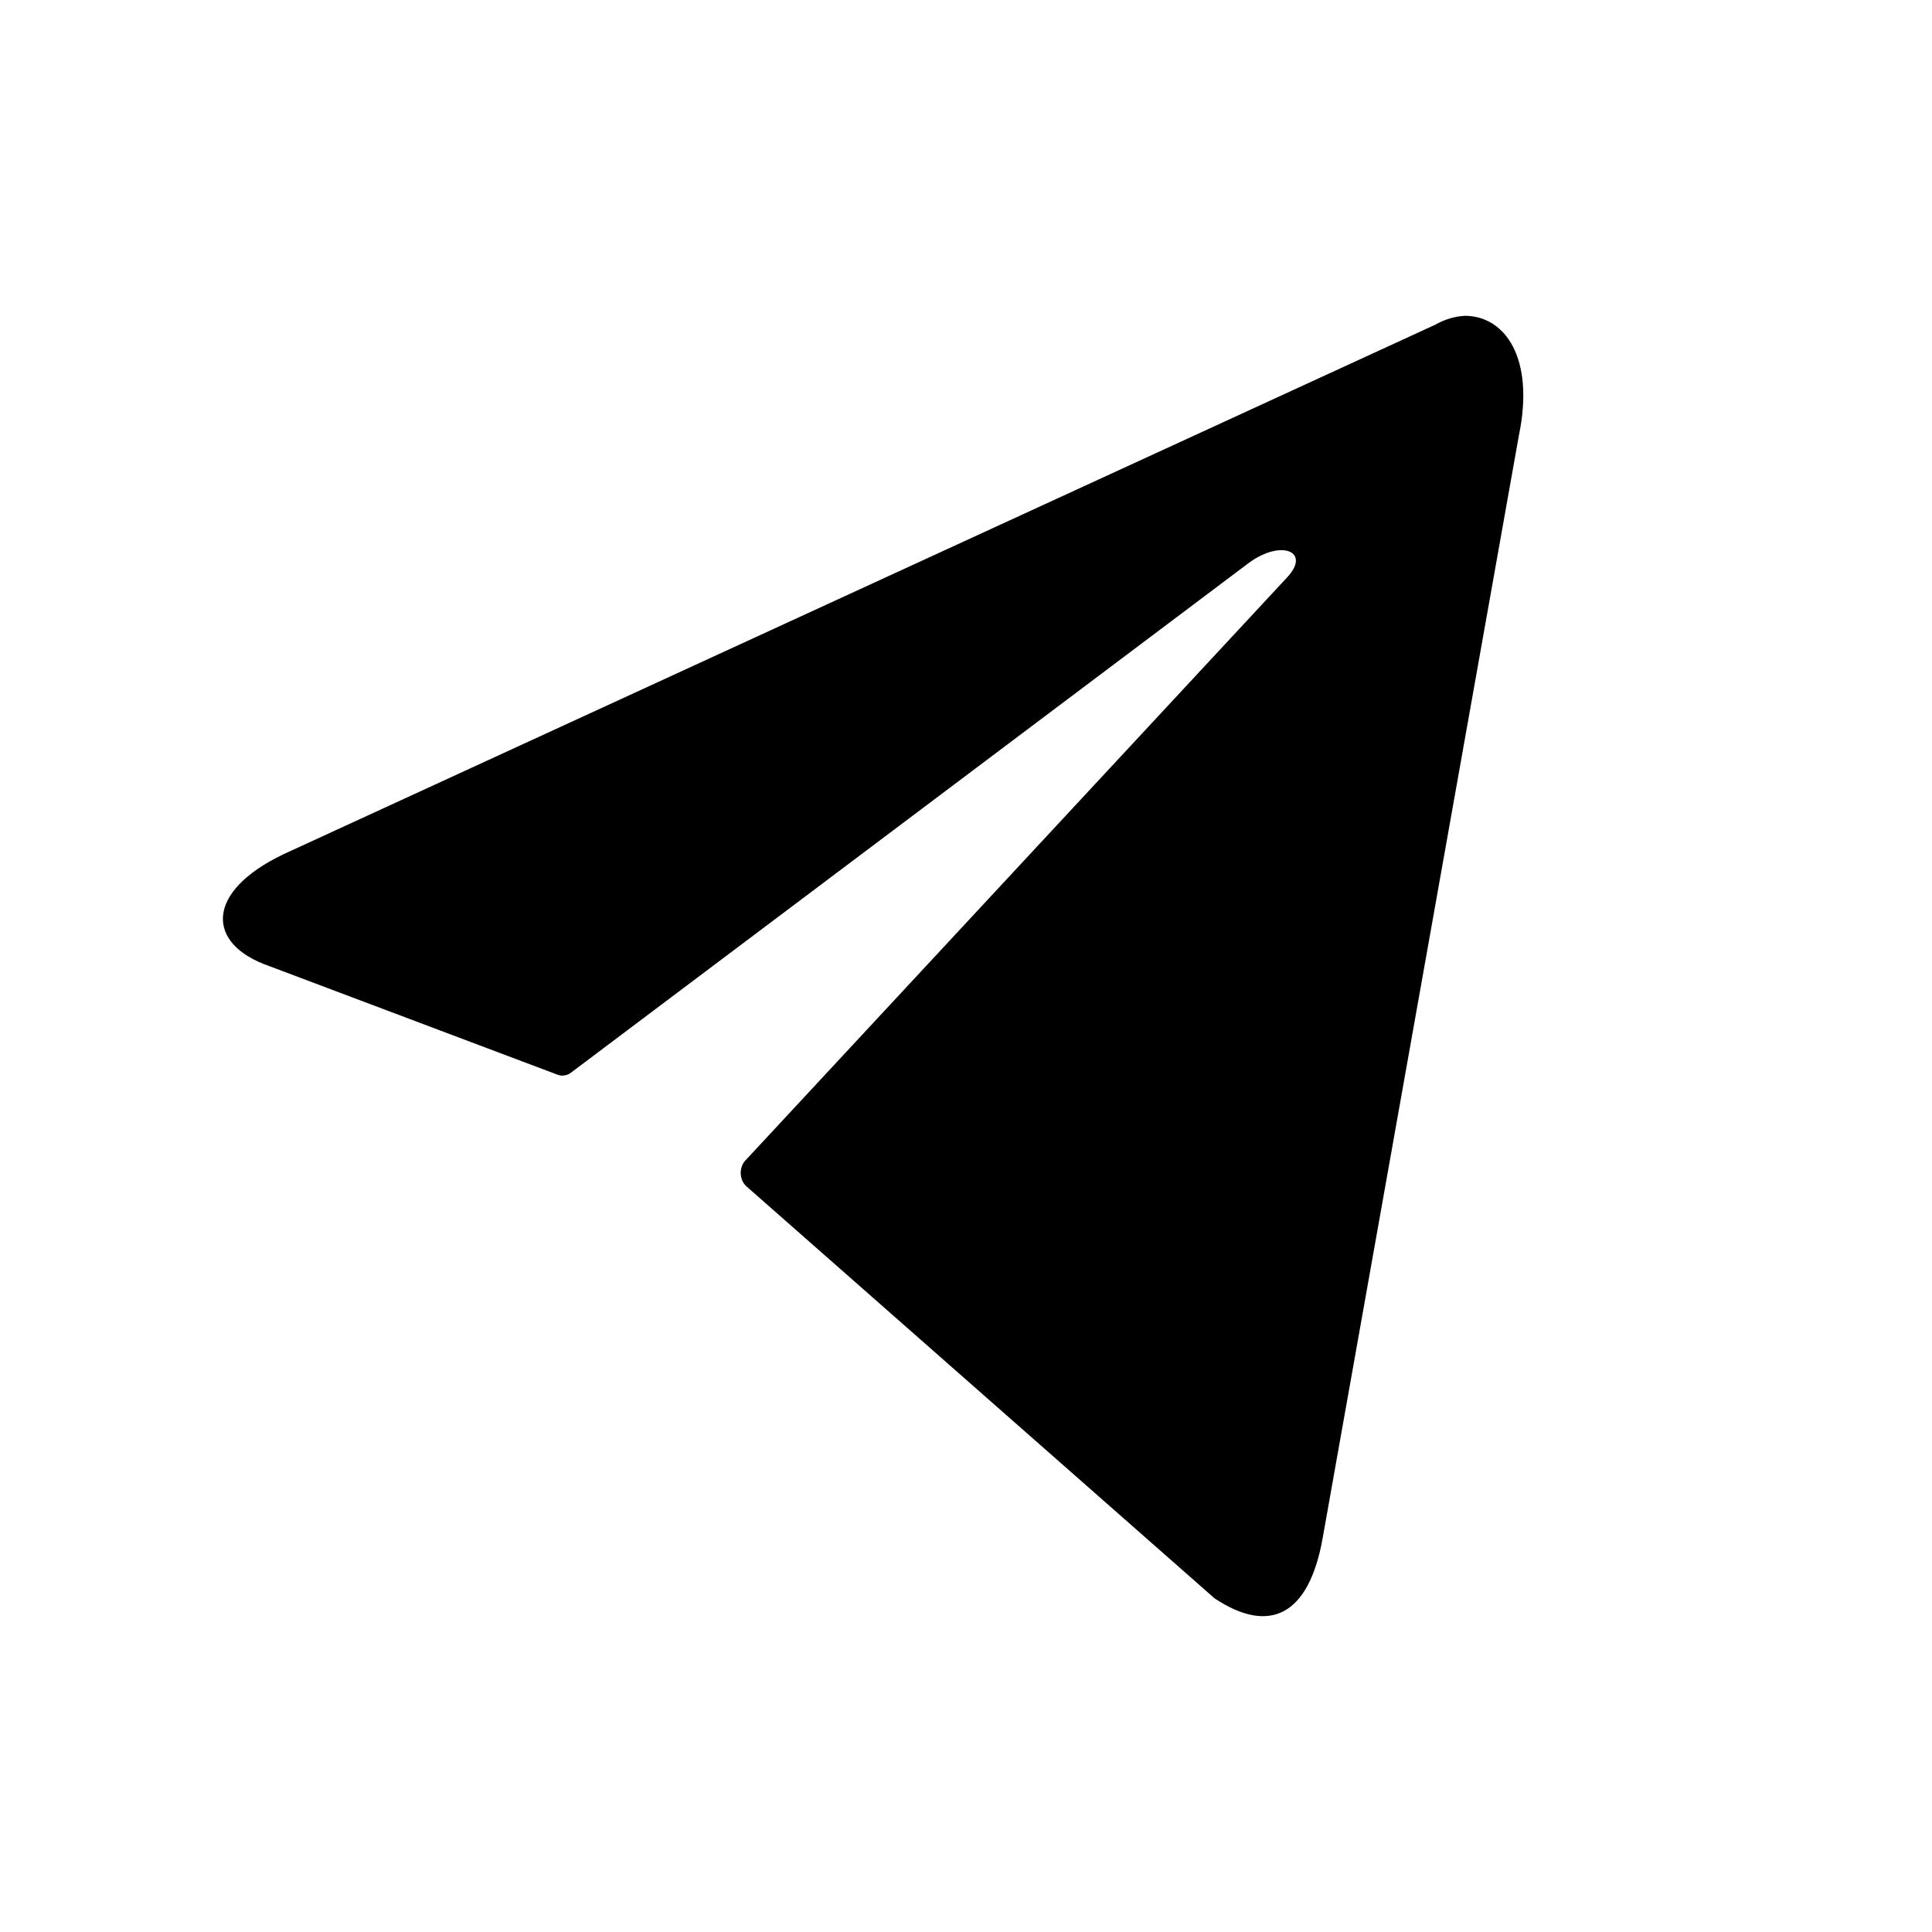 <svg viewBox="0 0 26 26" xmlns="http://www.w3.org/2000/svg">
    <path d="M19.712 4.25C20.251 4.25 20.658 4.814 20.44 5.863L17.801 20.692C17.616 21.746 17.082 22 16.344 21.509L10.047 15.967C10.023 15.946 10.003 15.918 9.989 15.887C9.976 15.855 9.968 15.819 9.968 15.784C9.968 15.748 9.976 15.713 9.989 15.681C10.003 15.649 10.023 15.621 10.047 15.6L17.318 7.774C17.649 7.424 17.247 7.255 16.812 7.571L7.687 14.433C7.659 14.455 7.628 14.468 7.595 14.473C7.562 14.478 7.529 14.474 7.498 14.461L3.623 13.001C2.762 12.702 2.762 11.997 3.817 11.495L19.319 4.368C19.442 4.298 19.576 4.258 19.712 4.25Z"
          stroke-width="0.5" stroke-linecap="round" stroke-linejoin="round"/>
</svg>
